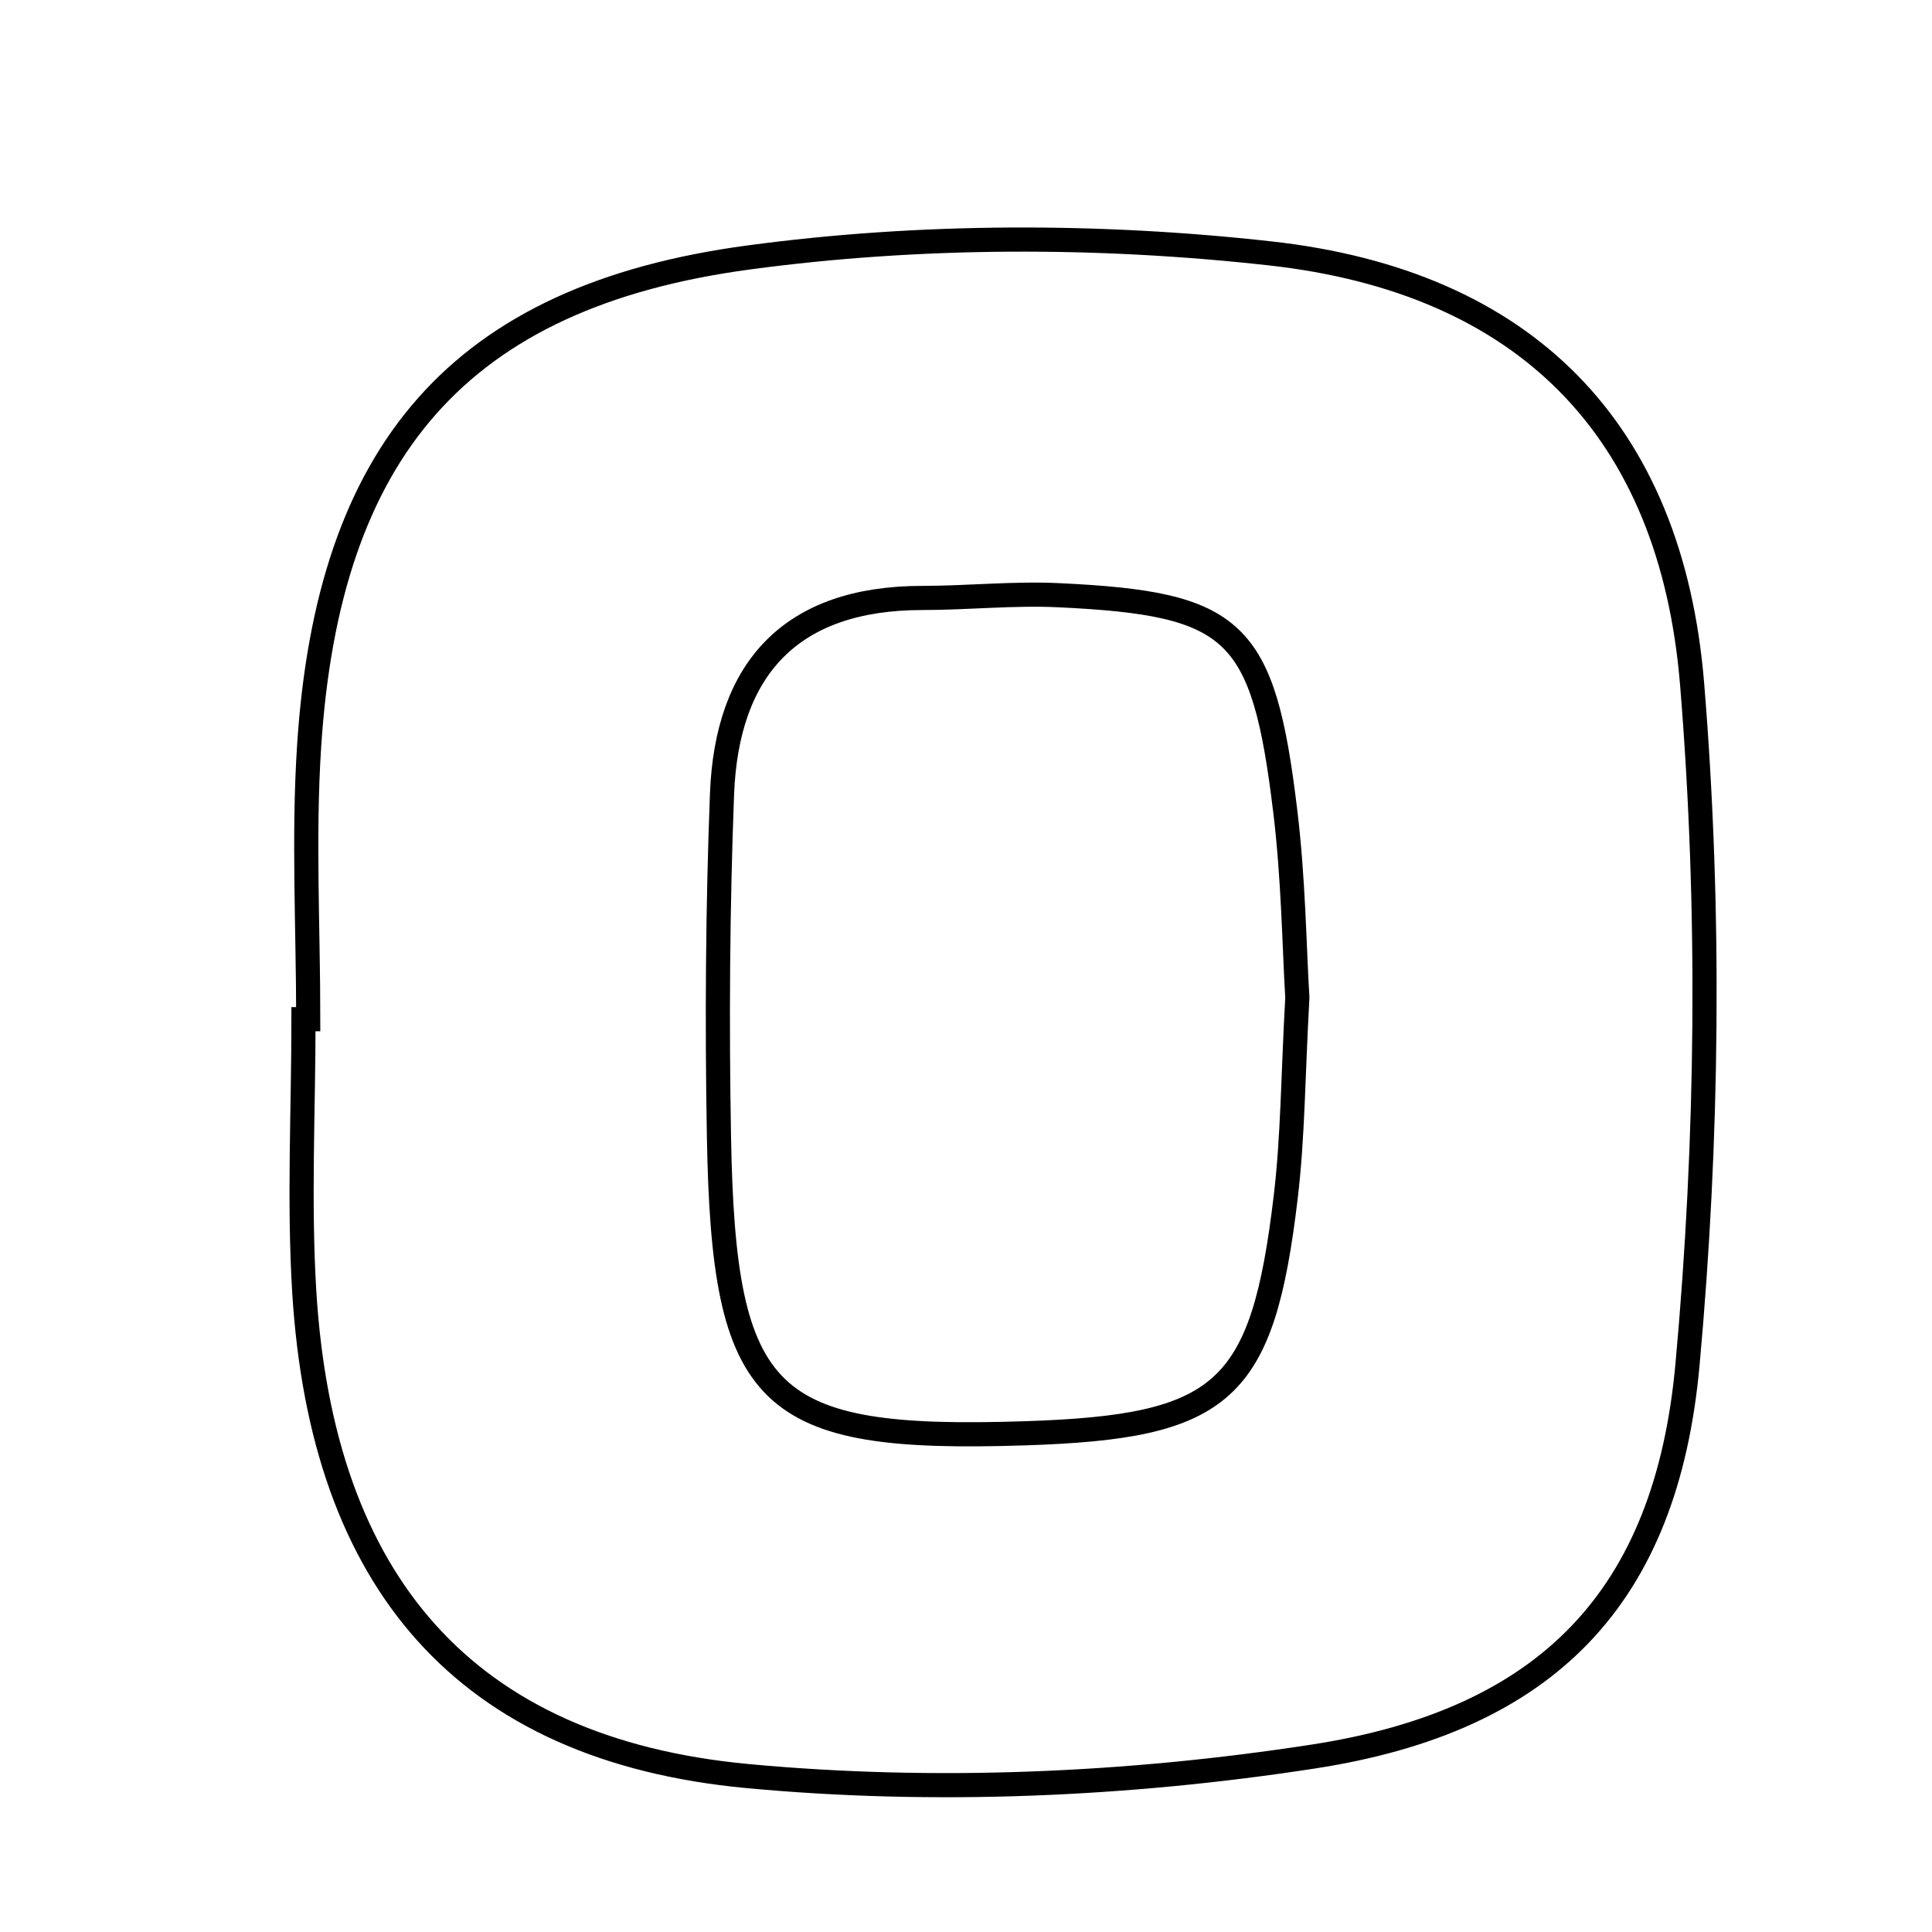 <svg xmlns="http://www.w3.org/2000/svg" viewBox="0.0 0.0 24.0 24.0" height="200px" width="200px"><path fill="none" stroke="black" stroke-width=".3" stroke-opacity="1.0"  filling="0" d="M15.781 3.148 C18.937 3.5 20.76 5.324 21.02 8.497 C21.249 11.297 21.218 14.15 20.963 16.949 C20.701 19.834 19.23 21.372 16.31 21.821 C14.006 22.176 11.604 22.28 9.286 22.063 C5.763 21.733 4.002 19.641 3.78 16.053 C3.711 14.926 3.77 13.791 3.77 12.661 C3.79 12.661 3.809 12.661 3.829 12.661 C3.829 11.53 3.767 10.395 3.84 9.269 C4.076 5.614 5.69 3.682 9.302 3.198 C11.429 2.912 13.645 2.91 15.781 3.148"></path>
<path fill="none" stroke="black" stroke-width=".3" stroke-opacity="1.0"  filling="0" d="M13.152 7.394 C15.35 7.498 15.692 7.815 15.965 10.069 C16.068 10.91 16.078 11.762 16.116 12.393 C16.062 13.365 16.061 14.122 15.972 14.868 C15.683 17.3 15.2 17.725 12.731 17.805 C9.512 17.909 8.988 17.415 8.931 14.112 C8.906 12.698 8.915 11.282 8.969 9.868 C9.028 8.302 9.826 7.429 11.456 7.428 C12.022 7.428 12.589 7.367 13.152 7.394"></path></svg>